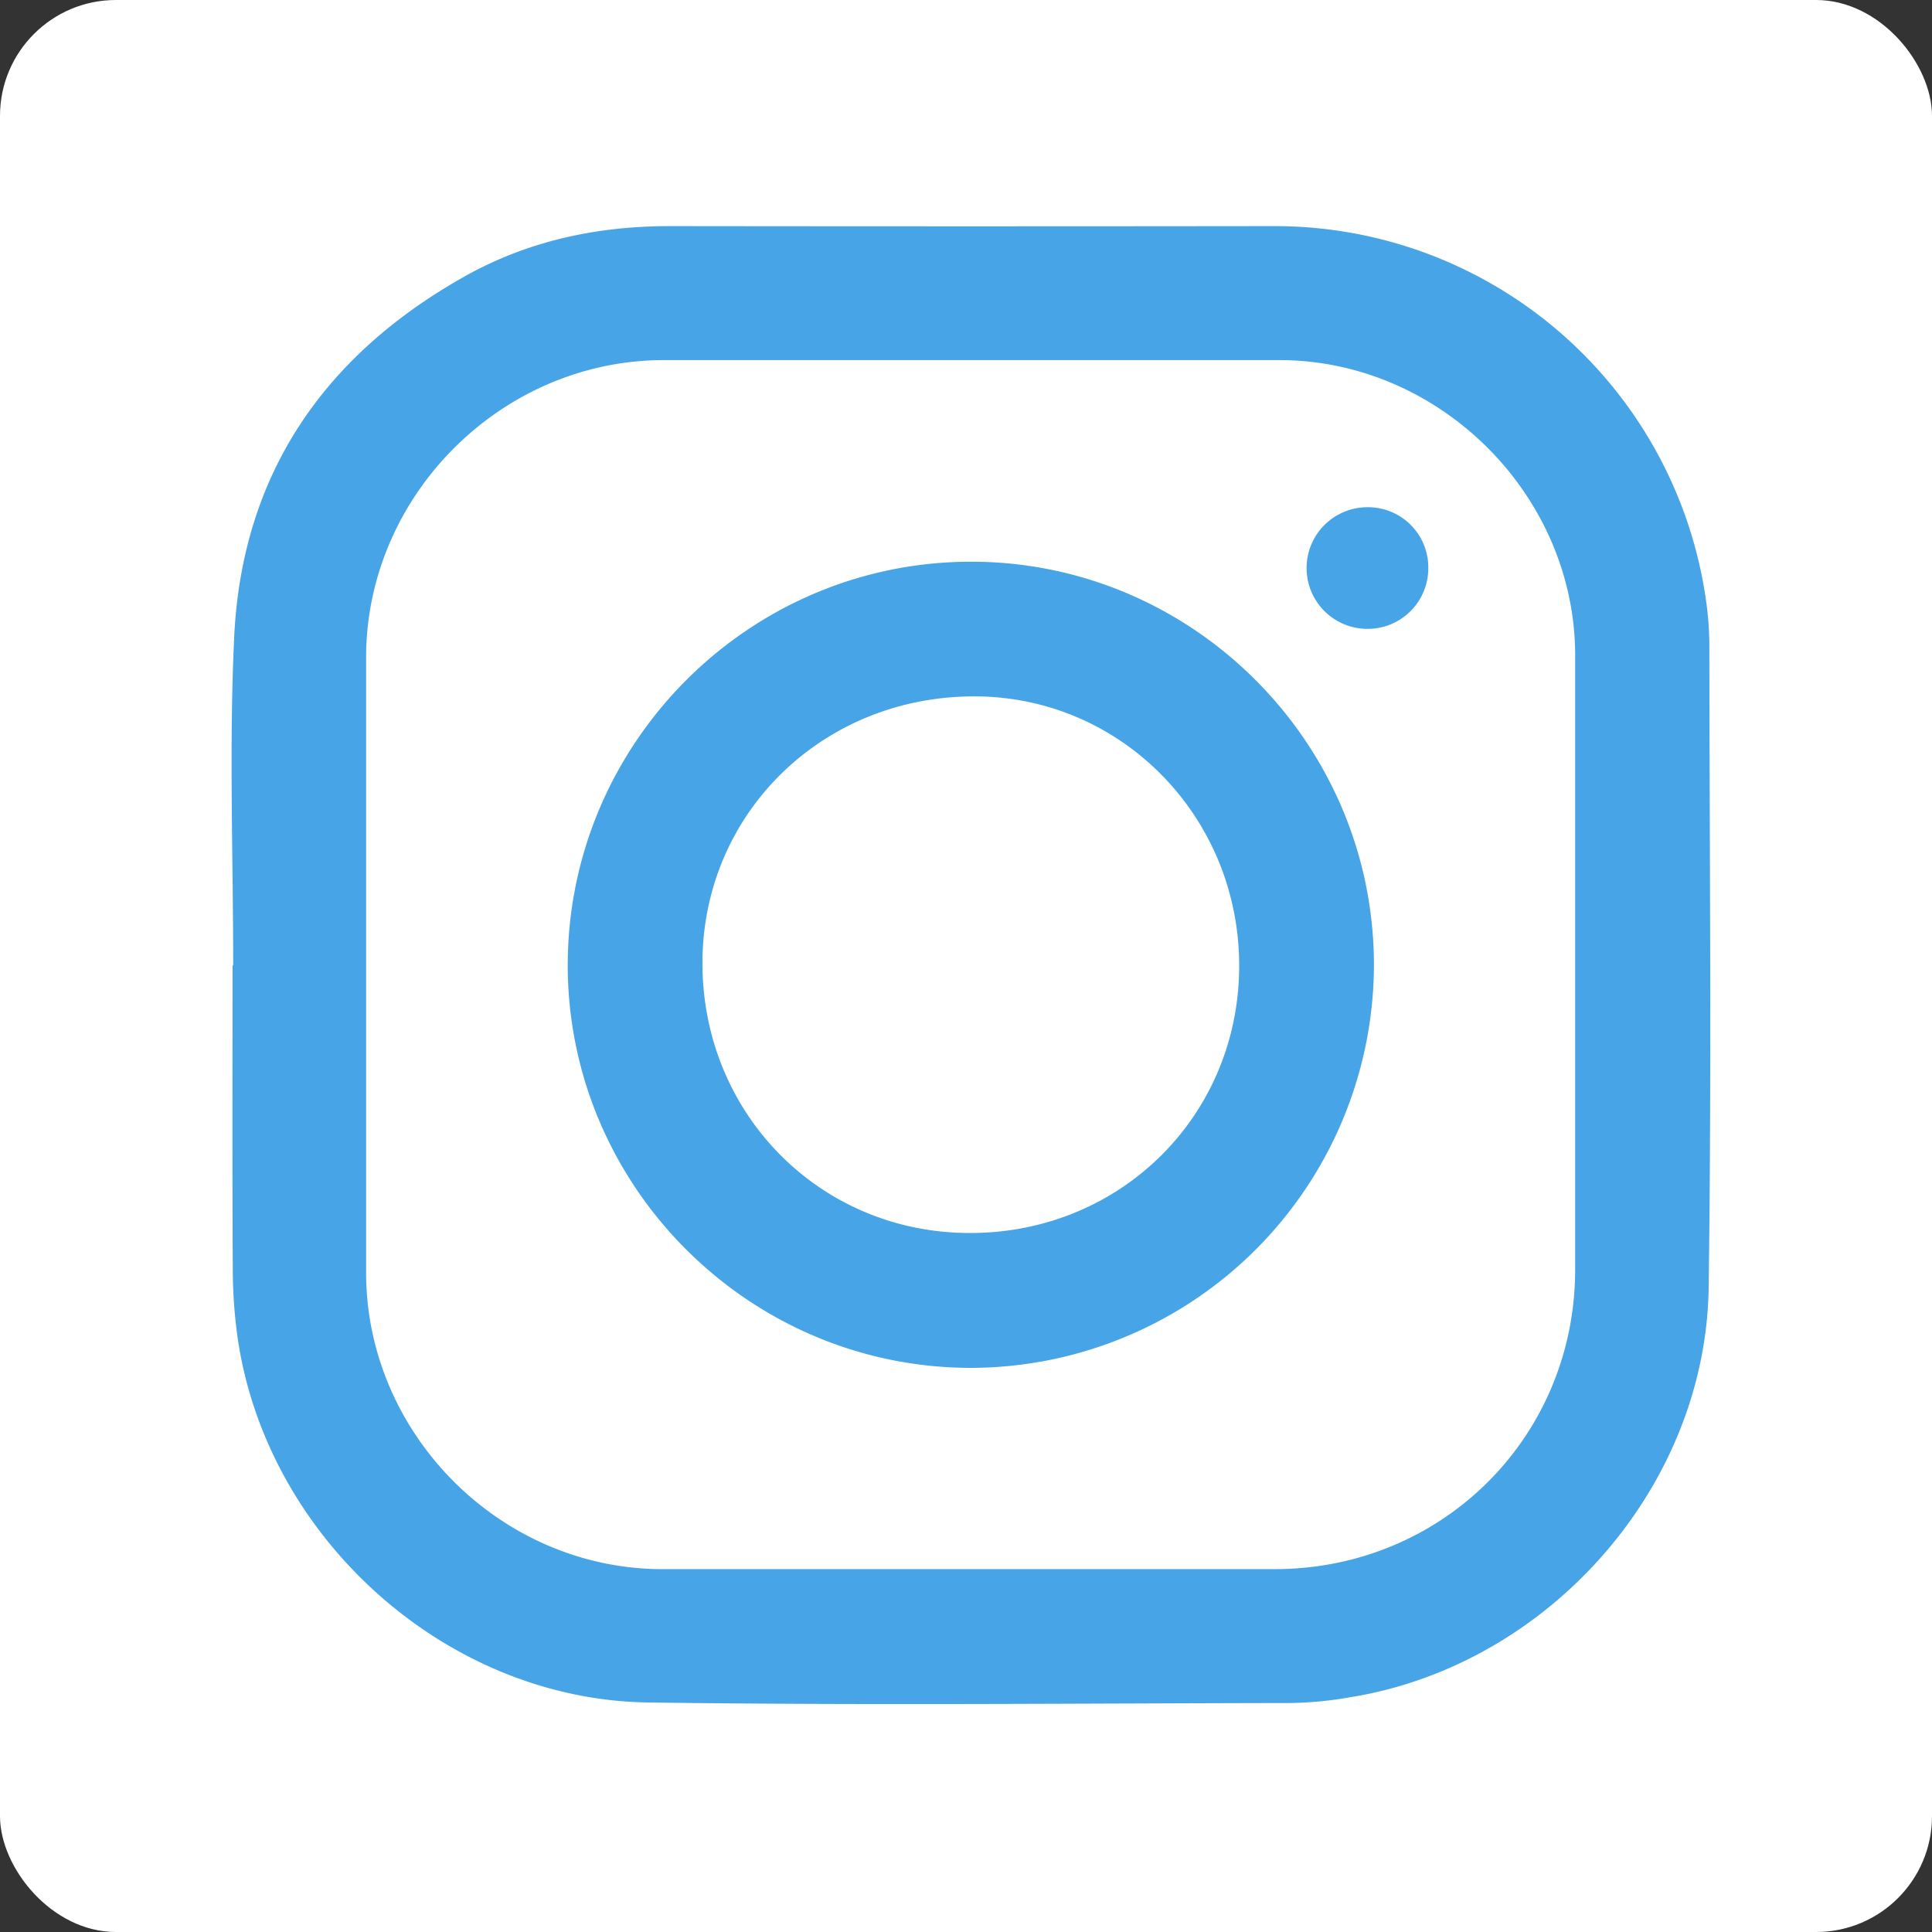 <svg id="Capa_1" data-name="Capa 1" xmlns="http://www.w3.org/2000/svg" viewBox="0 0 500 500"><rect x="0" y="0" width="500" height="500" fill="#333333" stroke="none"/><defs><style>.cls-1{fill:#fff;}.cls-2{fill:#47a4e7;}</style></defs><rect class="cls-1" width="500" height="500" rx="30"/><path class="cls-2" d="M60.35,249.84c0-28.35-1.08-56.74.26-85,2-42.07,23.24-72.89,59.68-93.32,16.36-9.18,34.2-13,53-13q78.19.1,156.41,0a112.68,112.68,0,0,1,111.73,96.28,84.32,84.32,0,0,1,.95,12.39c.05,55.32.59,110.64-.18,166-.71,51.72-41.39,97.63-92.43,106a98.33,98.33,0,0,1-15.66,1.55c-55.45.09-110.92.63-166.36-.14-52.08-.73-98.35-42.22-106.16-93.75a129.89,129.89,0,0,1-1.35-18.59c-.14-26.13-.06-52.27-.06-78.41Zm347.3.26q0-40.24,0-80.48c0-41.47-35-76.41-76.54-76.43q-79.65,0-159.3,0c-42,0-77,35-77.06,76.87q0,79.65,0,159.3c0,41.81,34.9,76.72,76.66,76.73H329.88c43.43,0,77.77-34.25,77.77-77.57Z"/><path class="cls-2" d="M355.57,249.75A104.48,104.48,0,0,1,251.32,354C193.94,354,147,307.18,146.93,249.86c0-57.54,46.95-104.54,104.49-104.49C308.73,145.41,355.57,192.35,355.57,249.75Zm-34.87.18c0-38.59-30.51-69.66-68.48-69.71-39.41-.05-70.4,30.34-70.43,69,0,39.06,30.44,69.85,69.14,69.88C290,319.17,320.69,288.72,320.7,249.93Z"/><path class="cls-2" d="M369.64,147.07a15.68,15.68,0,0,1-15.84,15.68,15.74,15.74,0,0,1,.17-31.48A15.58,15.58,0,0,1,369.64,147.07Z"/></svg>